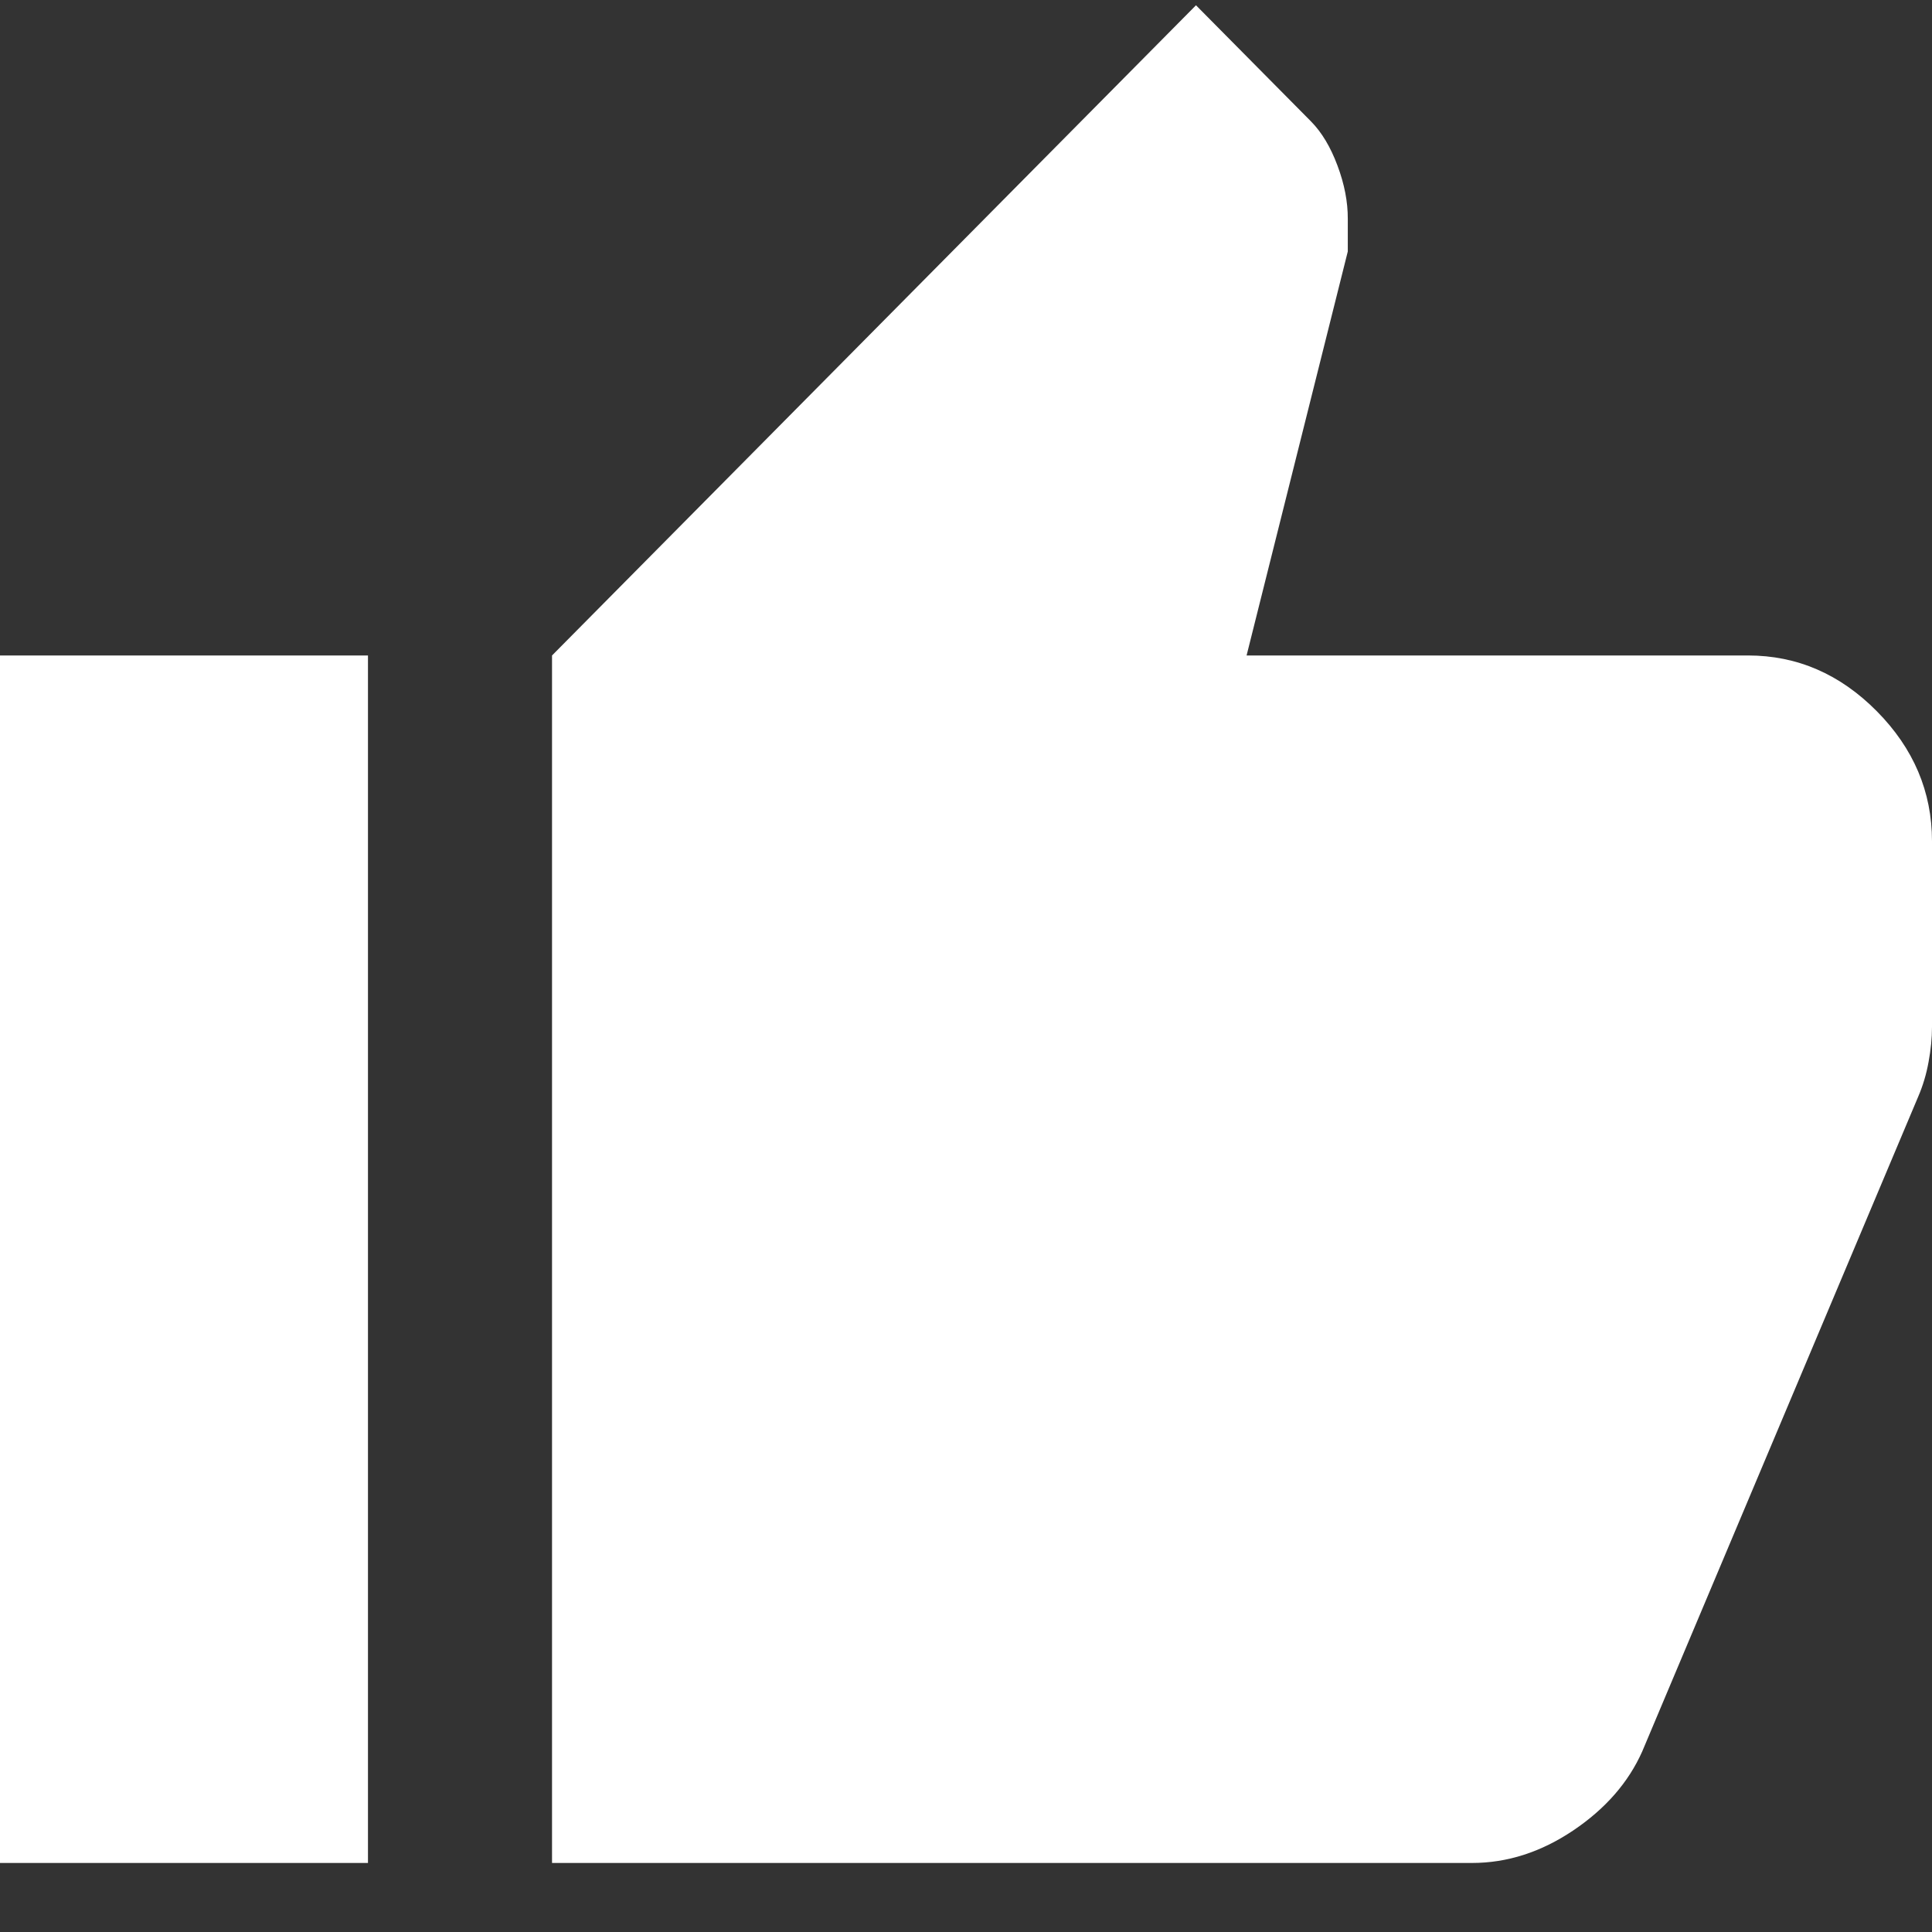 <svg width="26" height="26" viewBox="0 0 26 26" fill="none" xmlns="http://www.w3.org/2000/svg">
<rect x="0" y="0" width="26" height="26" fill="#333333" stroke="none"/>
<path d="M19.809 25.071H7.429V8.821L16.095 0.071L17.643 1.634C17.787 1.78 17.906 1.978 17.999 2.228C18.093 2.478 18.139 2.717 18.138 2.946V3.384L16.776 8.821H23.524C24.184 8.821 24.762 9.071 25.257 9.571C25.752 10.071 26 10.655 26 11.321V13.821C26 13.967 25.985 14.123 25.954 14.29C25.924 14.457 25.877 14.613 25.814 14.759L22.1 23.571C21.914 23.988 21.605 24.342 21.171 24.634C20.738 24.925 20.284 25.071 19.809 25.071ZM4.952 8.821V25.071H0V8.821H4.952Z" fill="white"/>
</svg>
